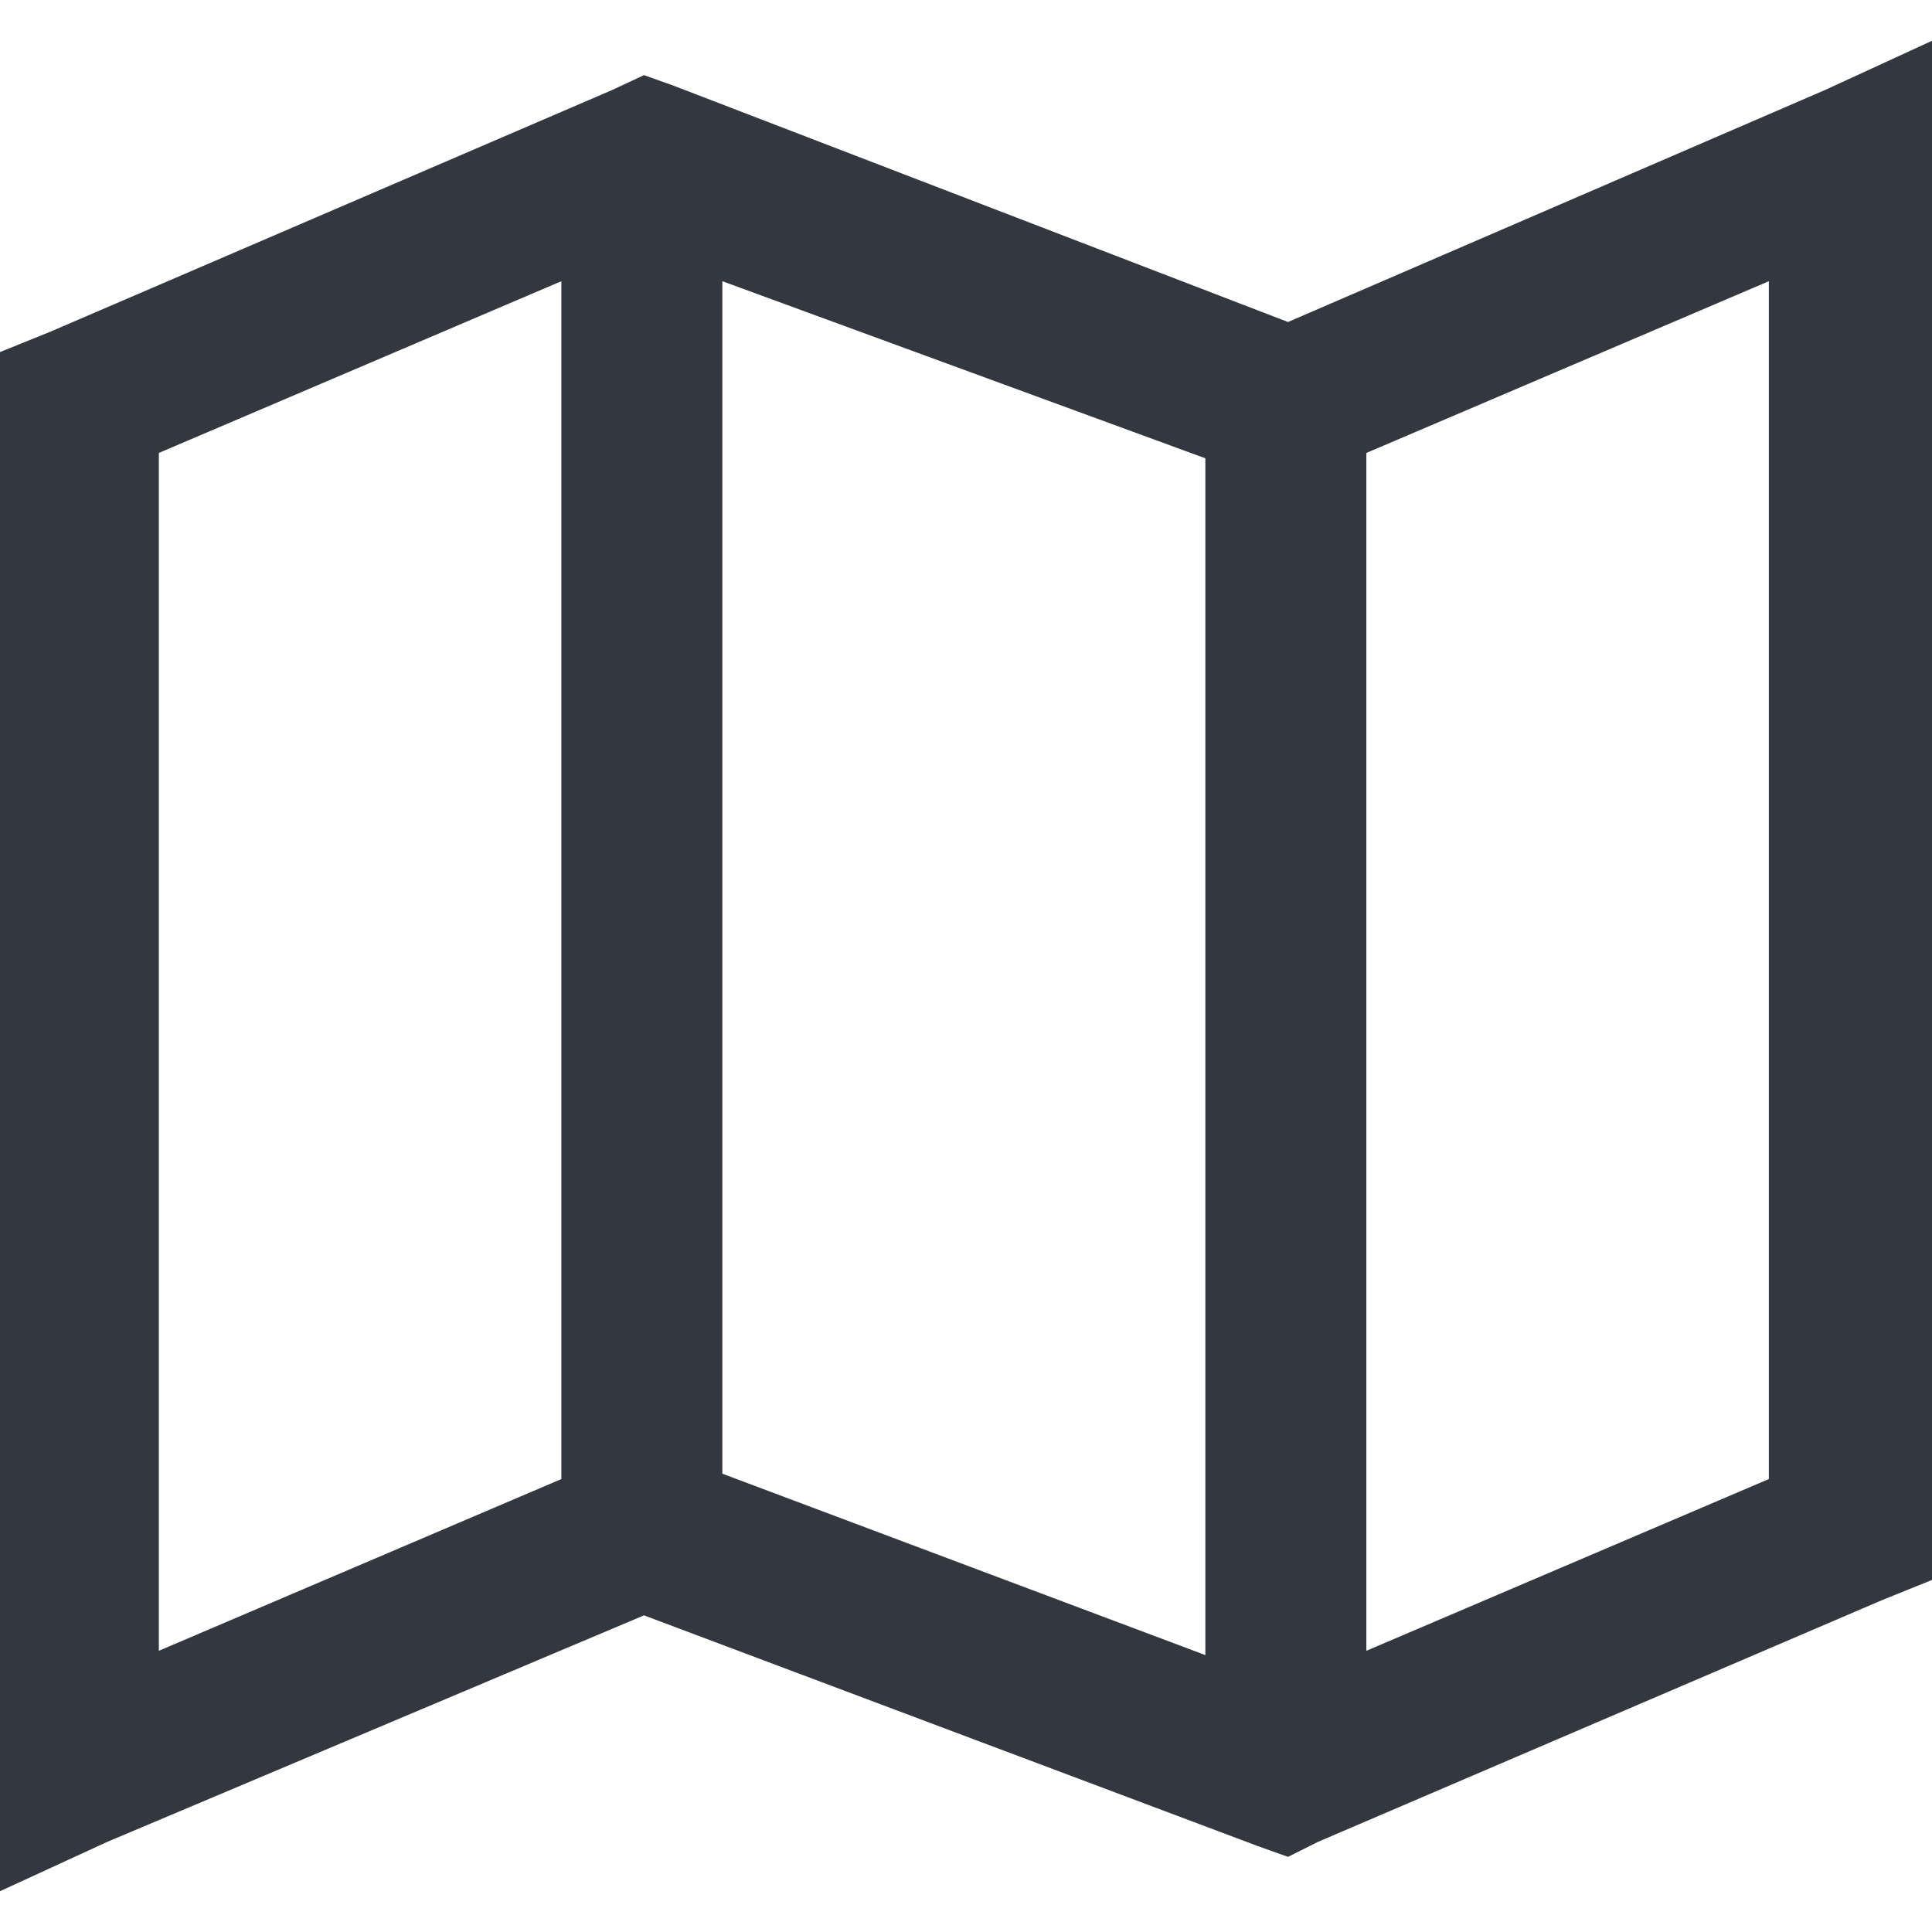 <svg xmlns="http://www.w3.org/2000/svg" viewBox="0 0 18 18"><defs><style>.a{fill:#333740;}</style></defs><title>MOS icons NEW</title><path class="a" d="M18,.38V14.72l-.47.19-5.25,2.25L12,17.3l-.28-.1L6,15.05,1,17.16l-1,.46V3.28l.47-.19L5.7.84,6,.7l.28.1L12,3,17,.84ZM5.23,2.62,1.48,4.22V15.38l3.75-1.6Zm1.5,0V13.73l4.5,1.69V4.27Zm9.75,0-3.75,1.6V15.38l3.75-1.6Z"/></svg>